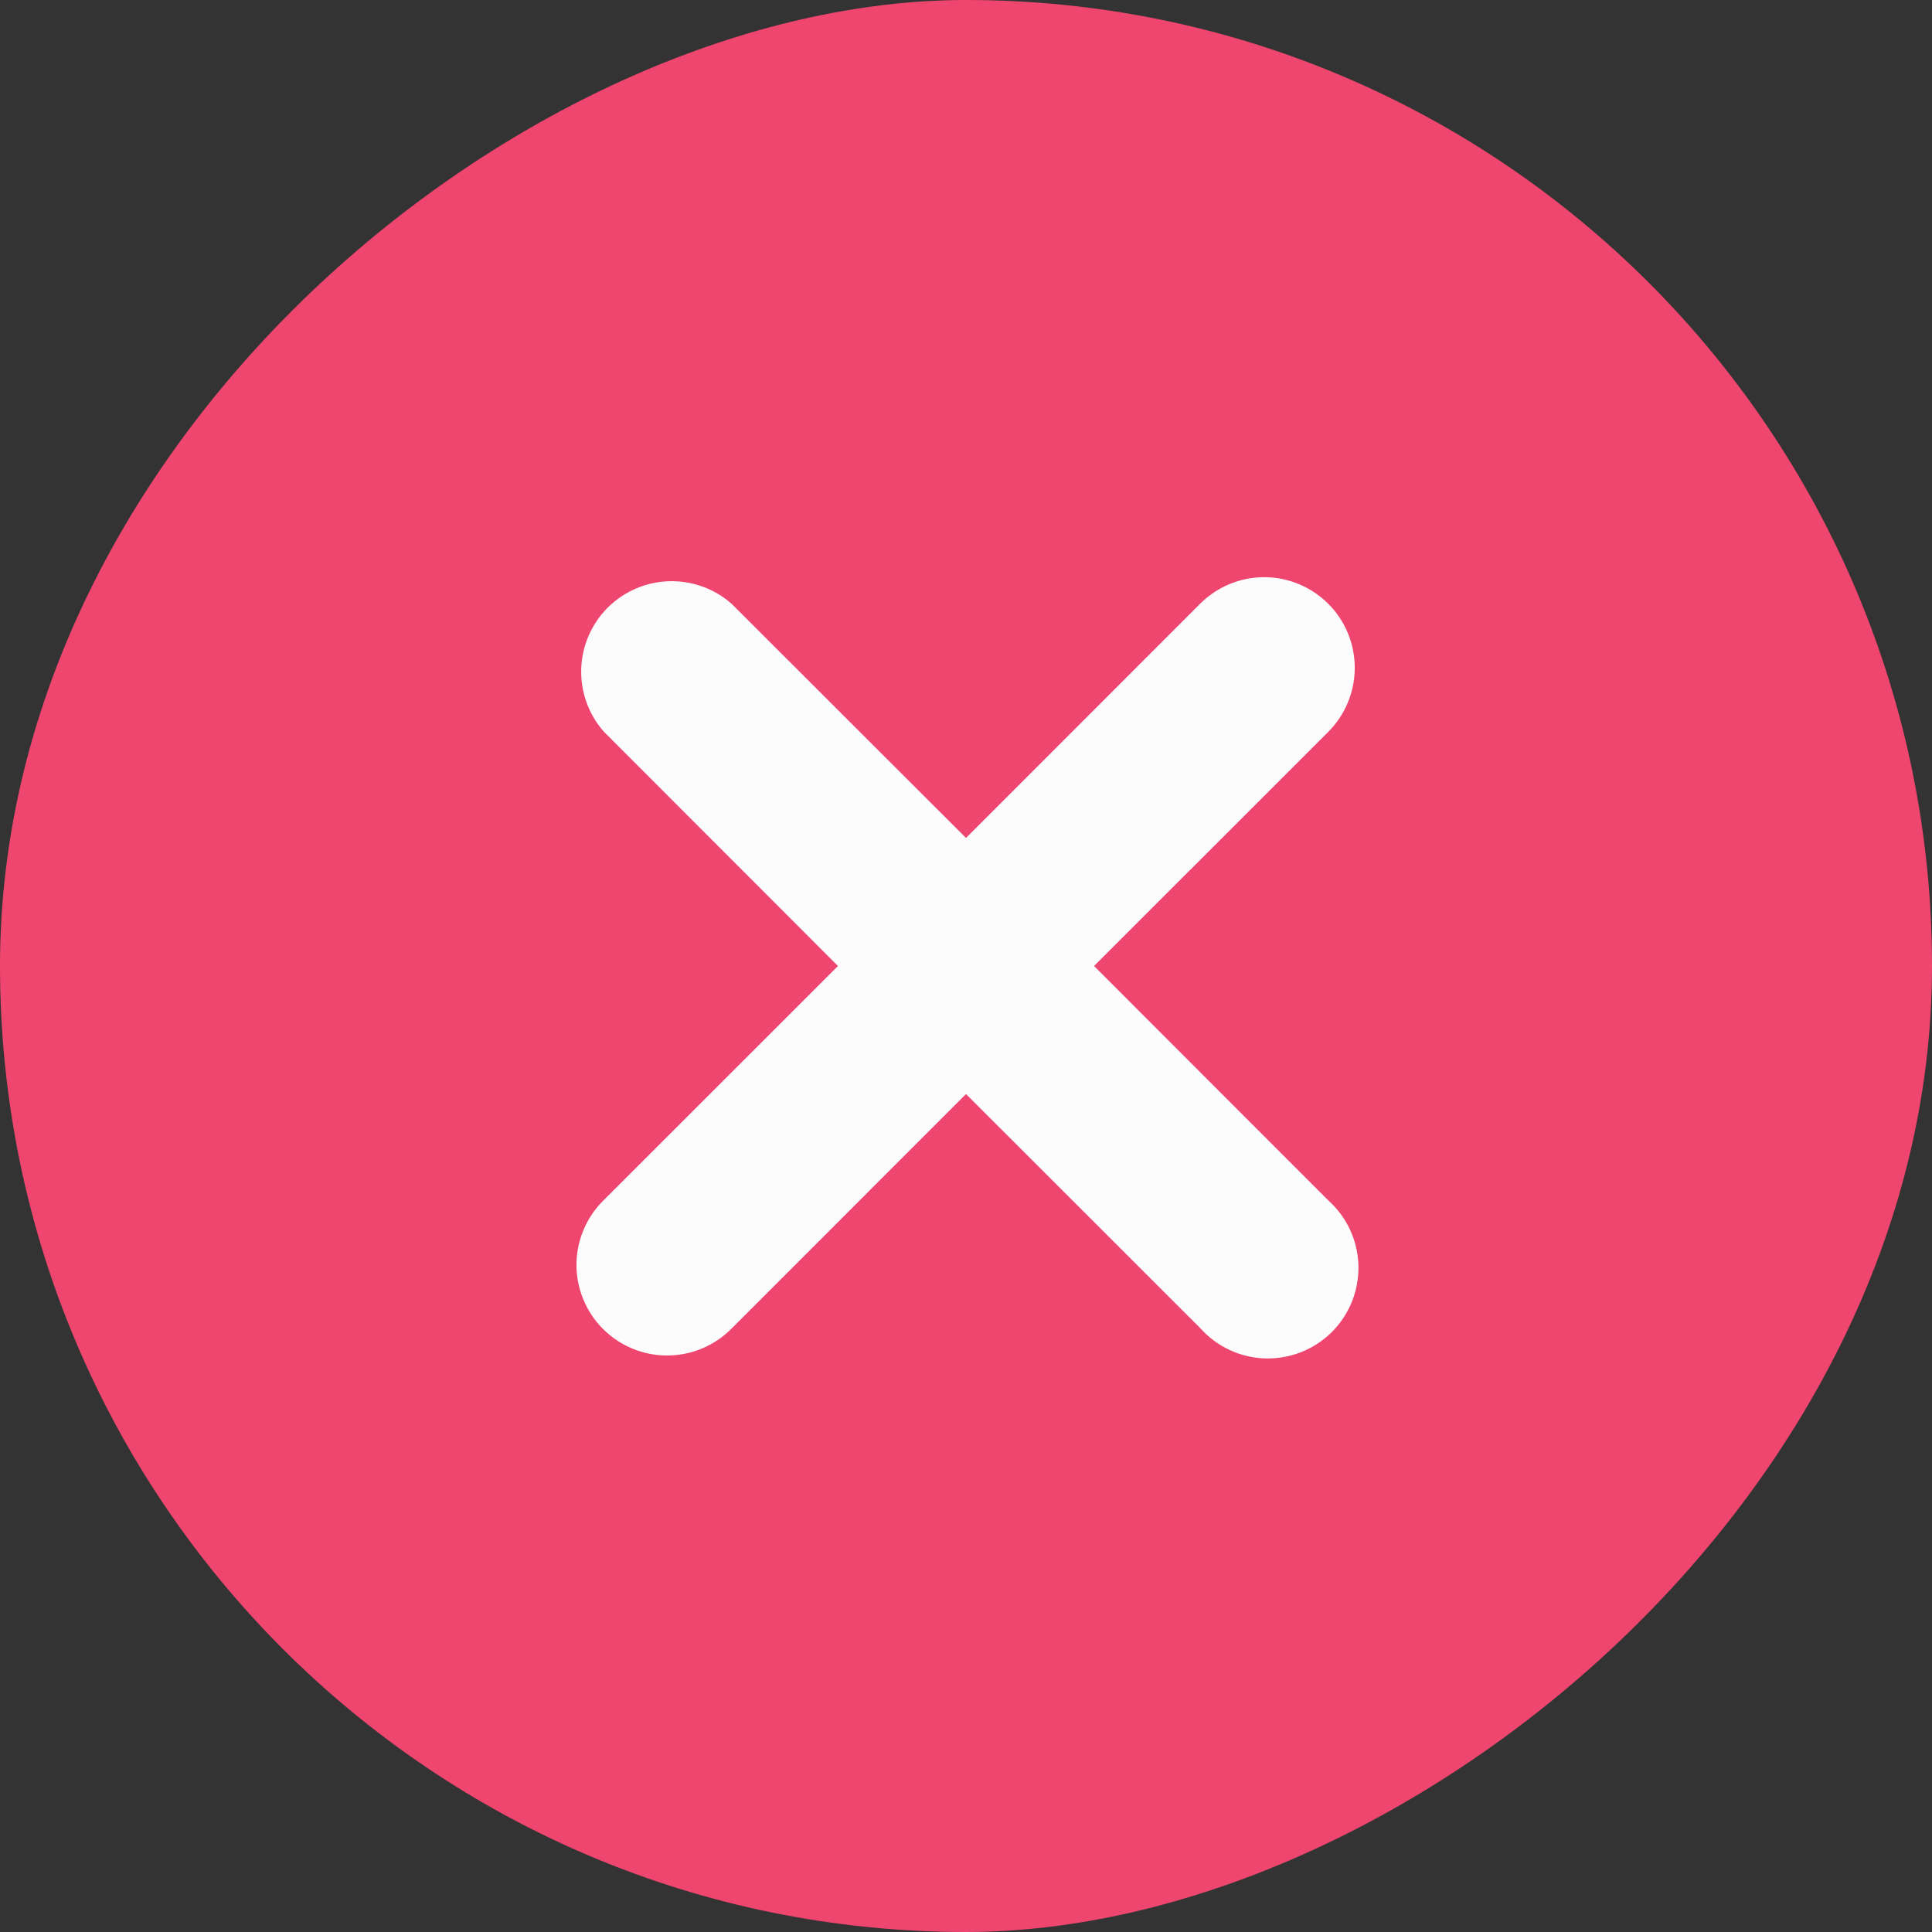 <svg width="32" height="32" viewBox="0 0 32 32" fill="none" xmlns="http://www.w3.org/2000/svg">
<rect x="0" y="0" width="32" height="32" fill="#333333" stroke="none"/>
<rect y="32" width="32" height="32" rx="16" transform="rotate(-90 0 32)" fill="#EF466F"/>
<path d="M16 13.879L12.117 10C11.831 9.748 11.459 9.615 11.078 9.627C10.697 9.639 10.335 9.796 10.065 10.065C9.796 10.335 9.639 10.697 9.627 11.078C9.615 11.459 9.748 11.831 10 12.117L13.879 16L9.988 19.89C9.848 20.029 9.738 20.195 9.663 20.377C9.587 20.559 9.548 20.754 9.548 20.951C9.548 21.148 9.587 21.343 9.663 21.525C9.738 21.707 9.848 21.873 9.988 22.012C10.127 22.151 10.293 22.262 10.475 22.337C10.657 22.413 10.852 22.451 11.049 22.451C11.246 22.451 11.441 22.413 11.623 22.337C11.805 22.262 11.97 22.151 12.11 22.012L16 18.121L19.882 22C20.018 22.152 20.183 22.275 20.369 22.361C20.554 22.447 20.754 22.494 20.958 22.5C21.162 22.505 21.365 22.469 21.555 22.394C21.744 22.319 21.916 22.205 22.061 22.061C22.205 21.917 22.318 21.744 22.394 21.555C22.469 21.365 22.505 21.162 22.5 20.958C22.494 20.754 22.447 20.554 22.361 20.369C22.275 20.183 22.152 20.018 22 19.882L18.121 16L22 12.122C22.281 11.841 22.439 11.459 22.439 11.061C22.439 10.663 22.281 10.281 22 10C21.718 9.719 21.337 9.56 20.939 9.56C20.541 9.56 20.159 9.719 19.878 10L16 13.879Z" fill="#FCFCFD"/>
</svg>
